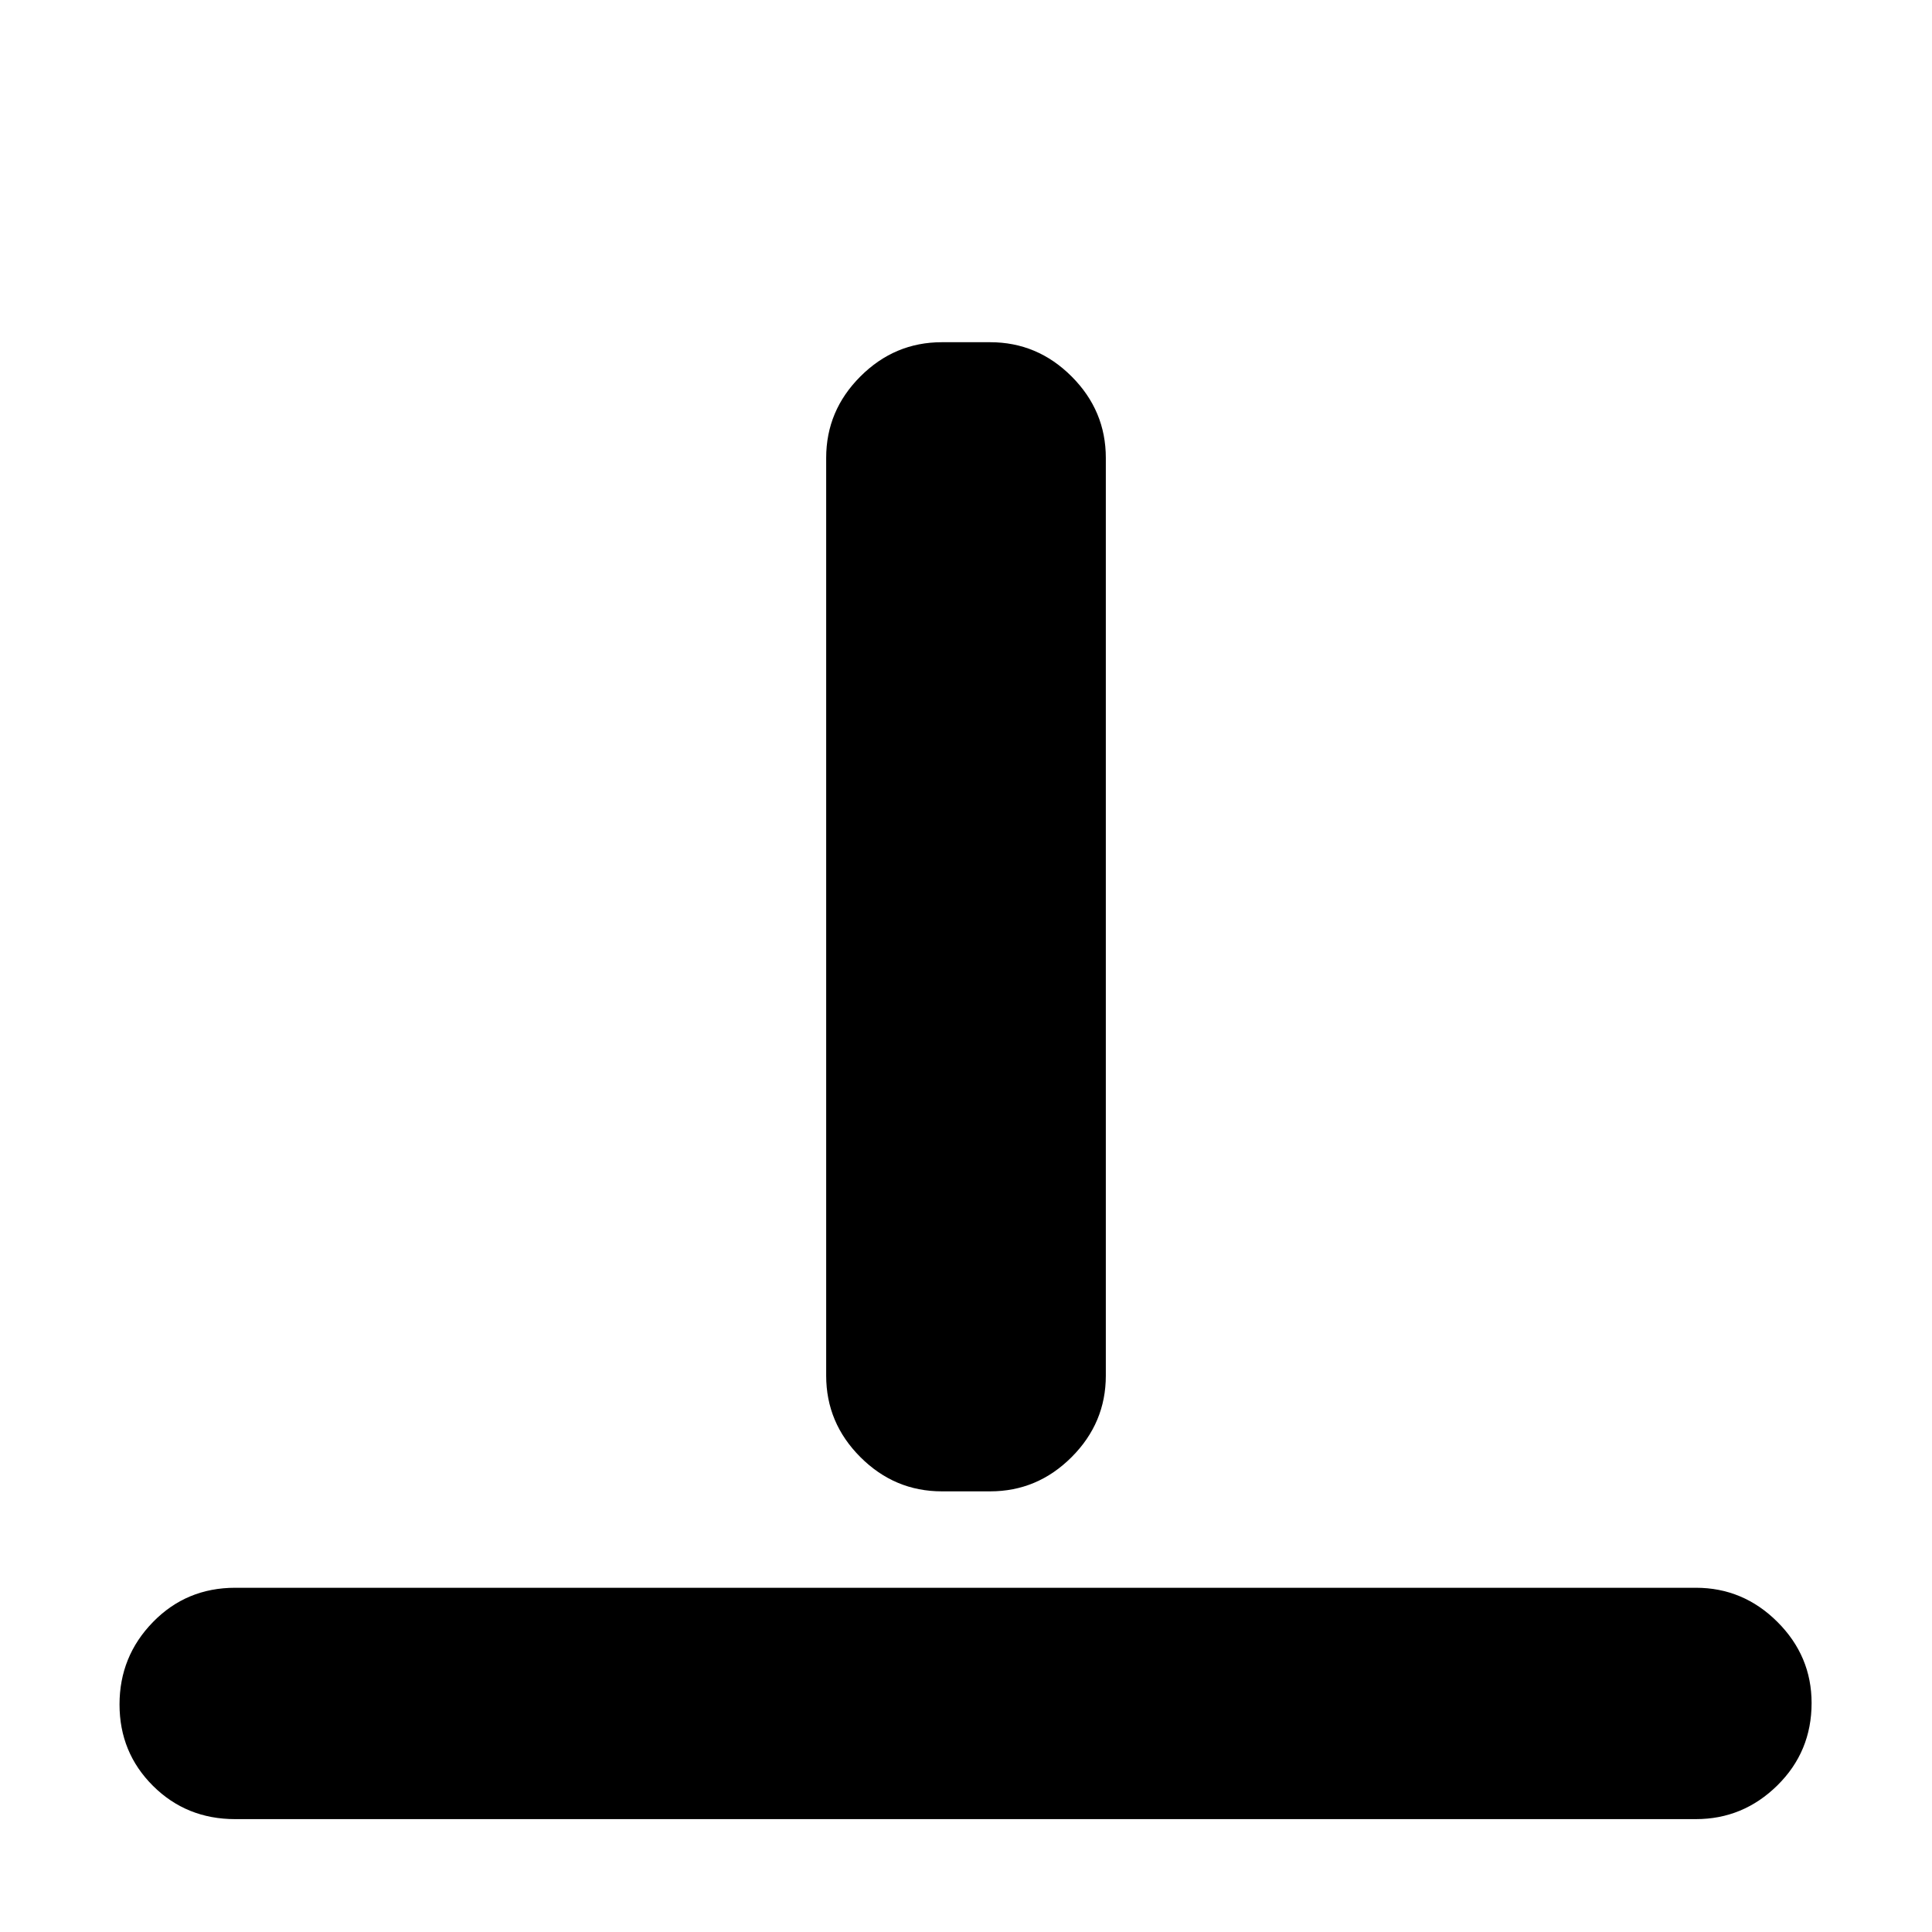 <svg xmlns="http://www.w3.org/2000/svg" height="20" viewBox="0 96 960 960" width="20"><path d="M116.87 999.913q-24.257 0-40.868-16.55-16.611-16.551-16.611-40.435Q59.39 919.043 76 902q16.612-17.044 40.869-17.044h725.826q23.465 0 40.472 16.946 17.006 16.946 17.006 40.322 0 24.167-17.006 40.928-17.007 16.761-40.472 16.761H116.87ZM468 837.044q-23.465 0-40.472-17.007-17.007-17.006-17.007-40.472V323.523q0-23.466 17.007-40.472 17.007-17.007 40.472-17.007h24q23.465 0 40.472 17.007 17.007 17.006 17.007 40.472v456.042q0 23.466-17.007 40.472-17.007 17.007-40.472 17.007h-24Z"/></svg>